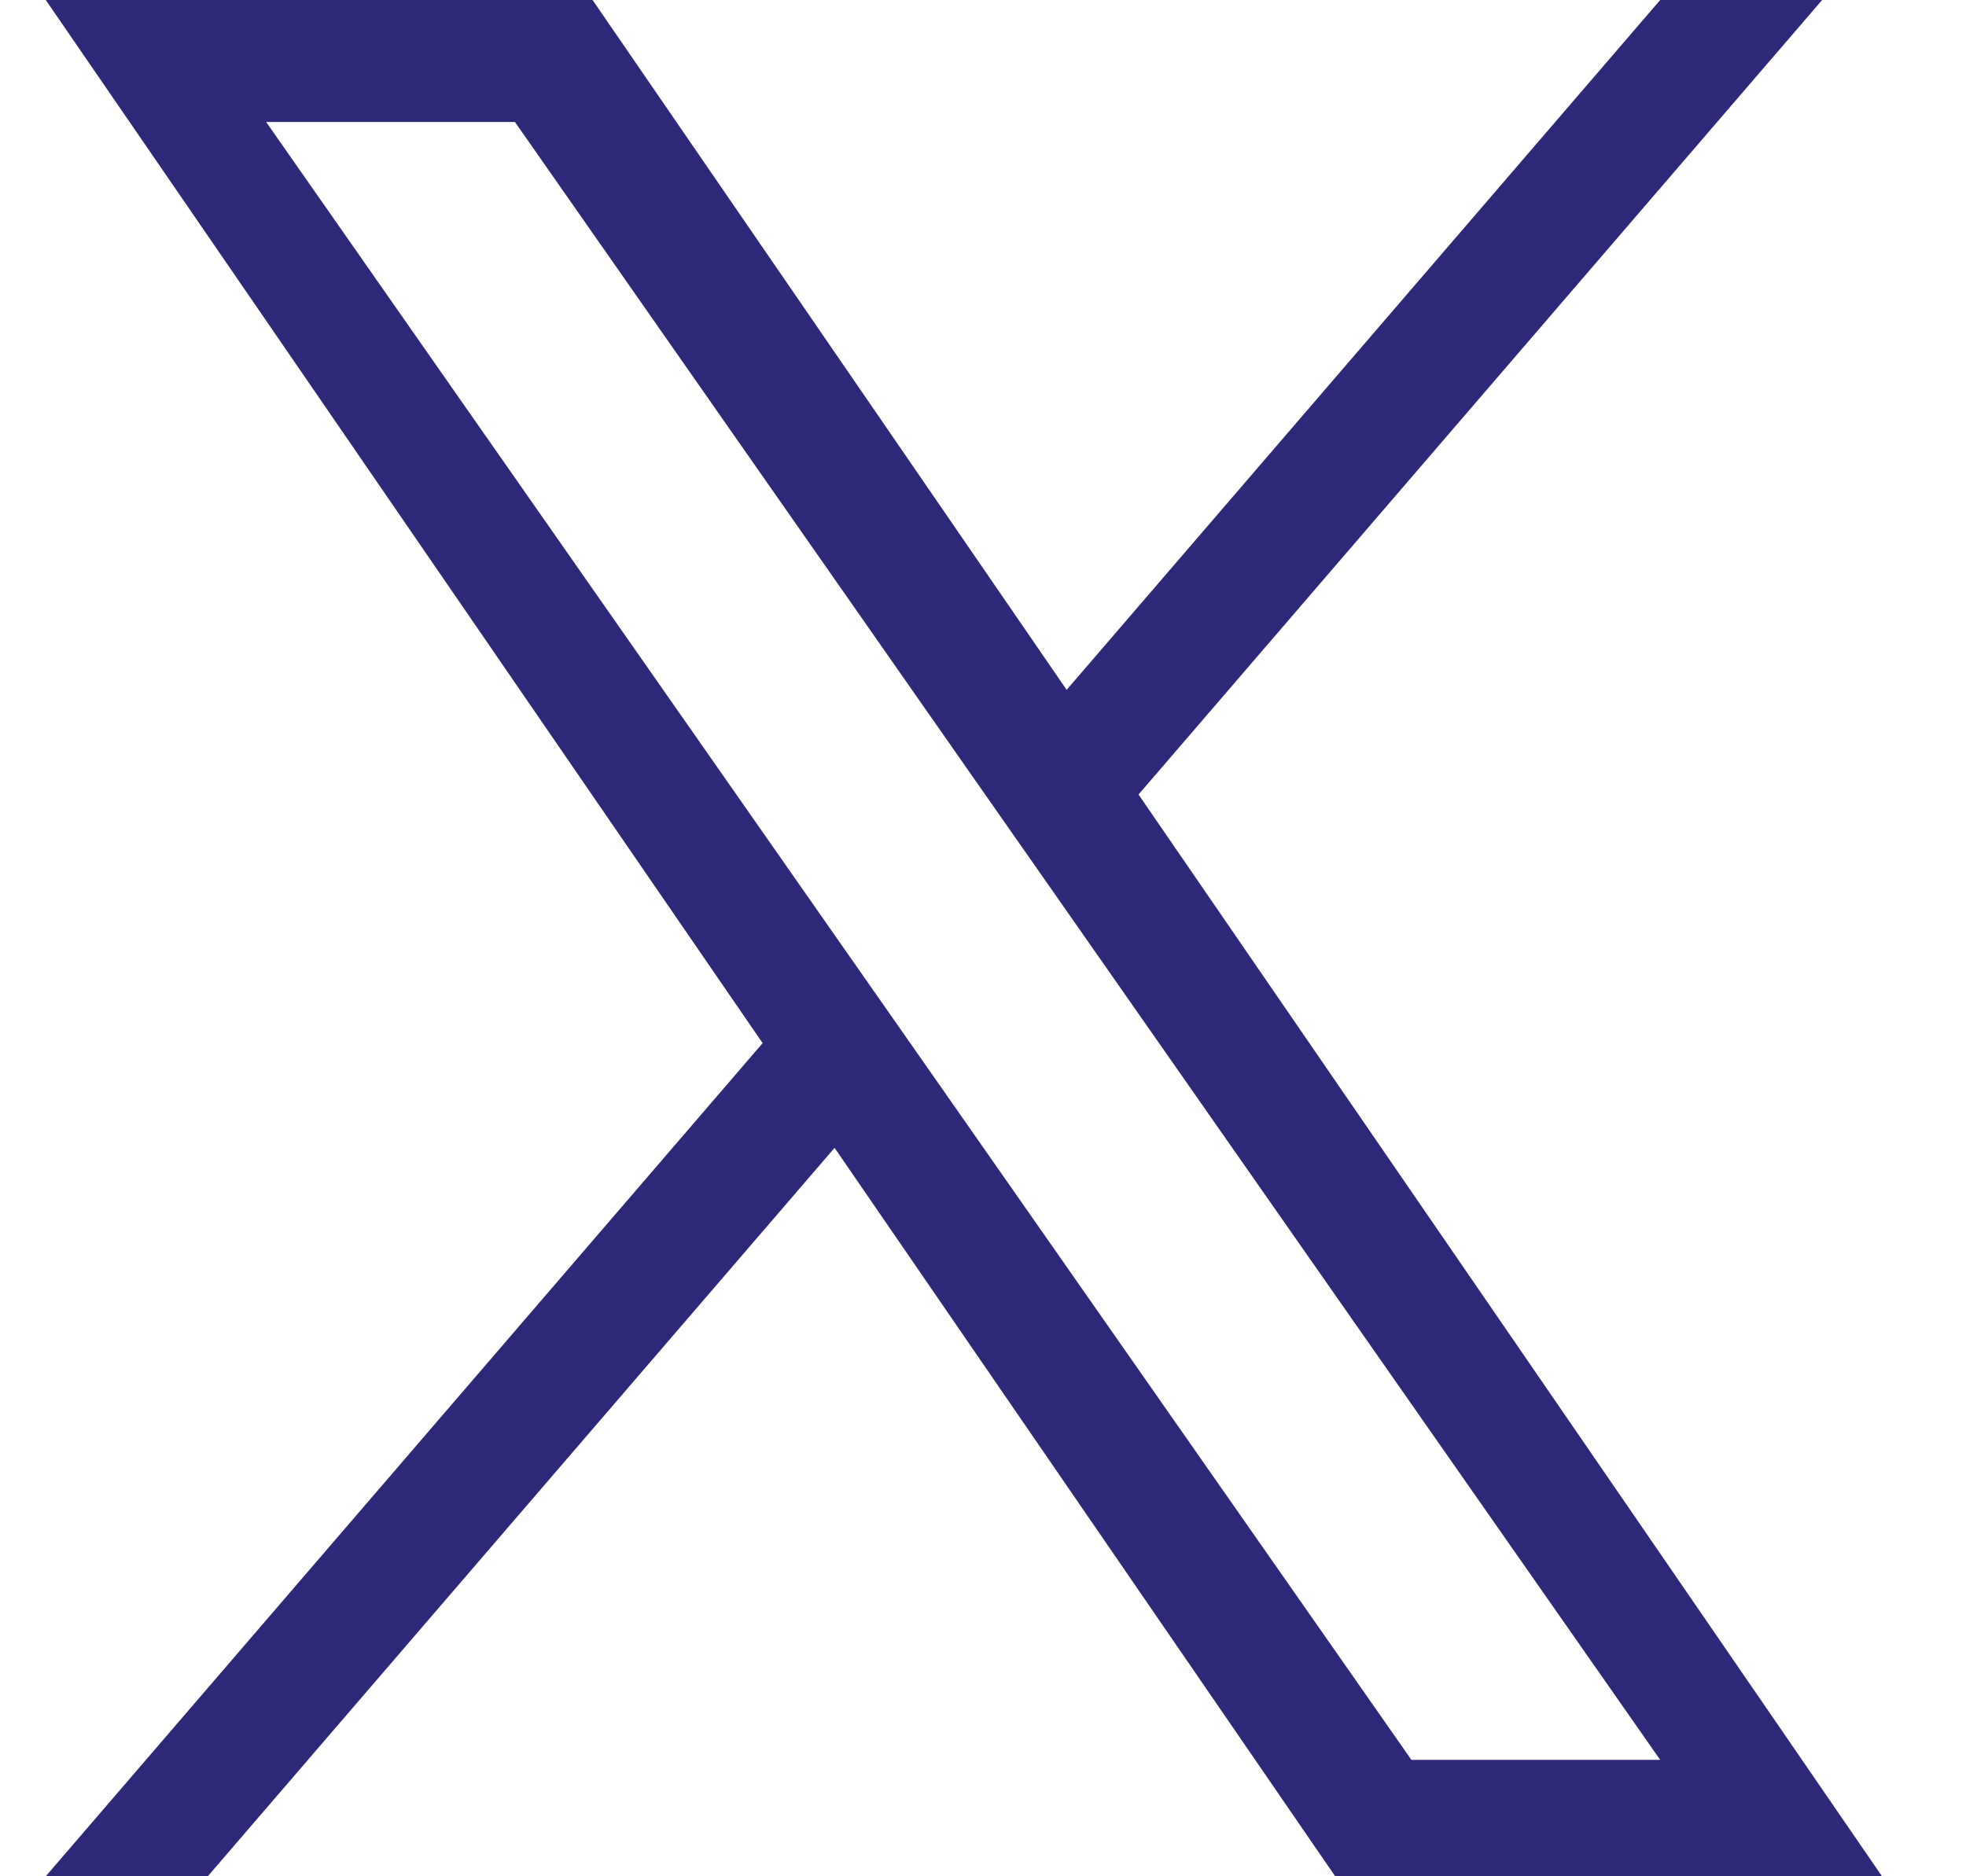 <svg width="22" height="21" viewBox="0 0 22 21" fill="none" xmlns="http://www.w3.org/2000/svg">
<path d="M12.741 8.892L20.39 0H18.578L11.936 7.721L6.631 0H0.512L8.534 11.675L0.512 21H2.325L9.339 12.847L14.941 21H21.06L12.74 8.892H12.741ZM10.258 11.778L9.445 10.616L2.978 1.365H5.762L10.981 8.831L11.794 9.993L18.578 19.697H15.794L10.258 11.778V11.778Z" fill="#2E2878"/>
</svg>
